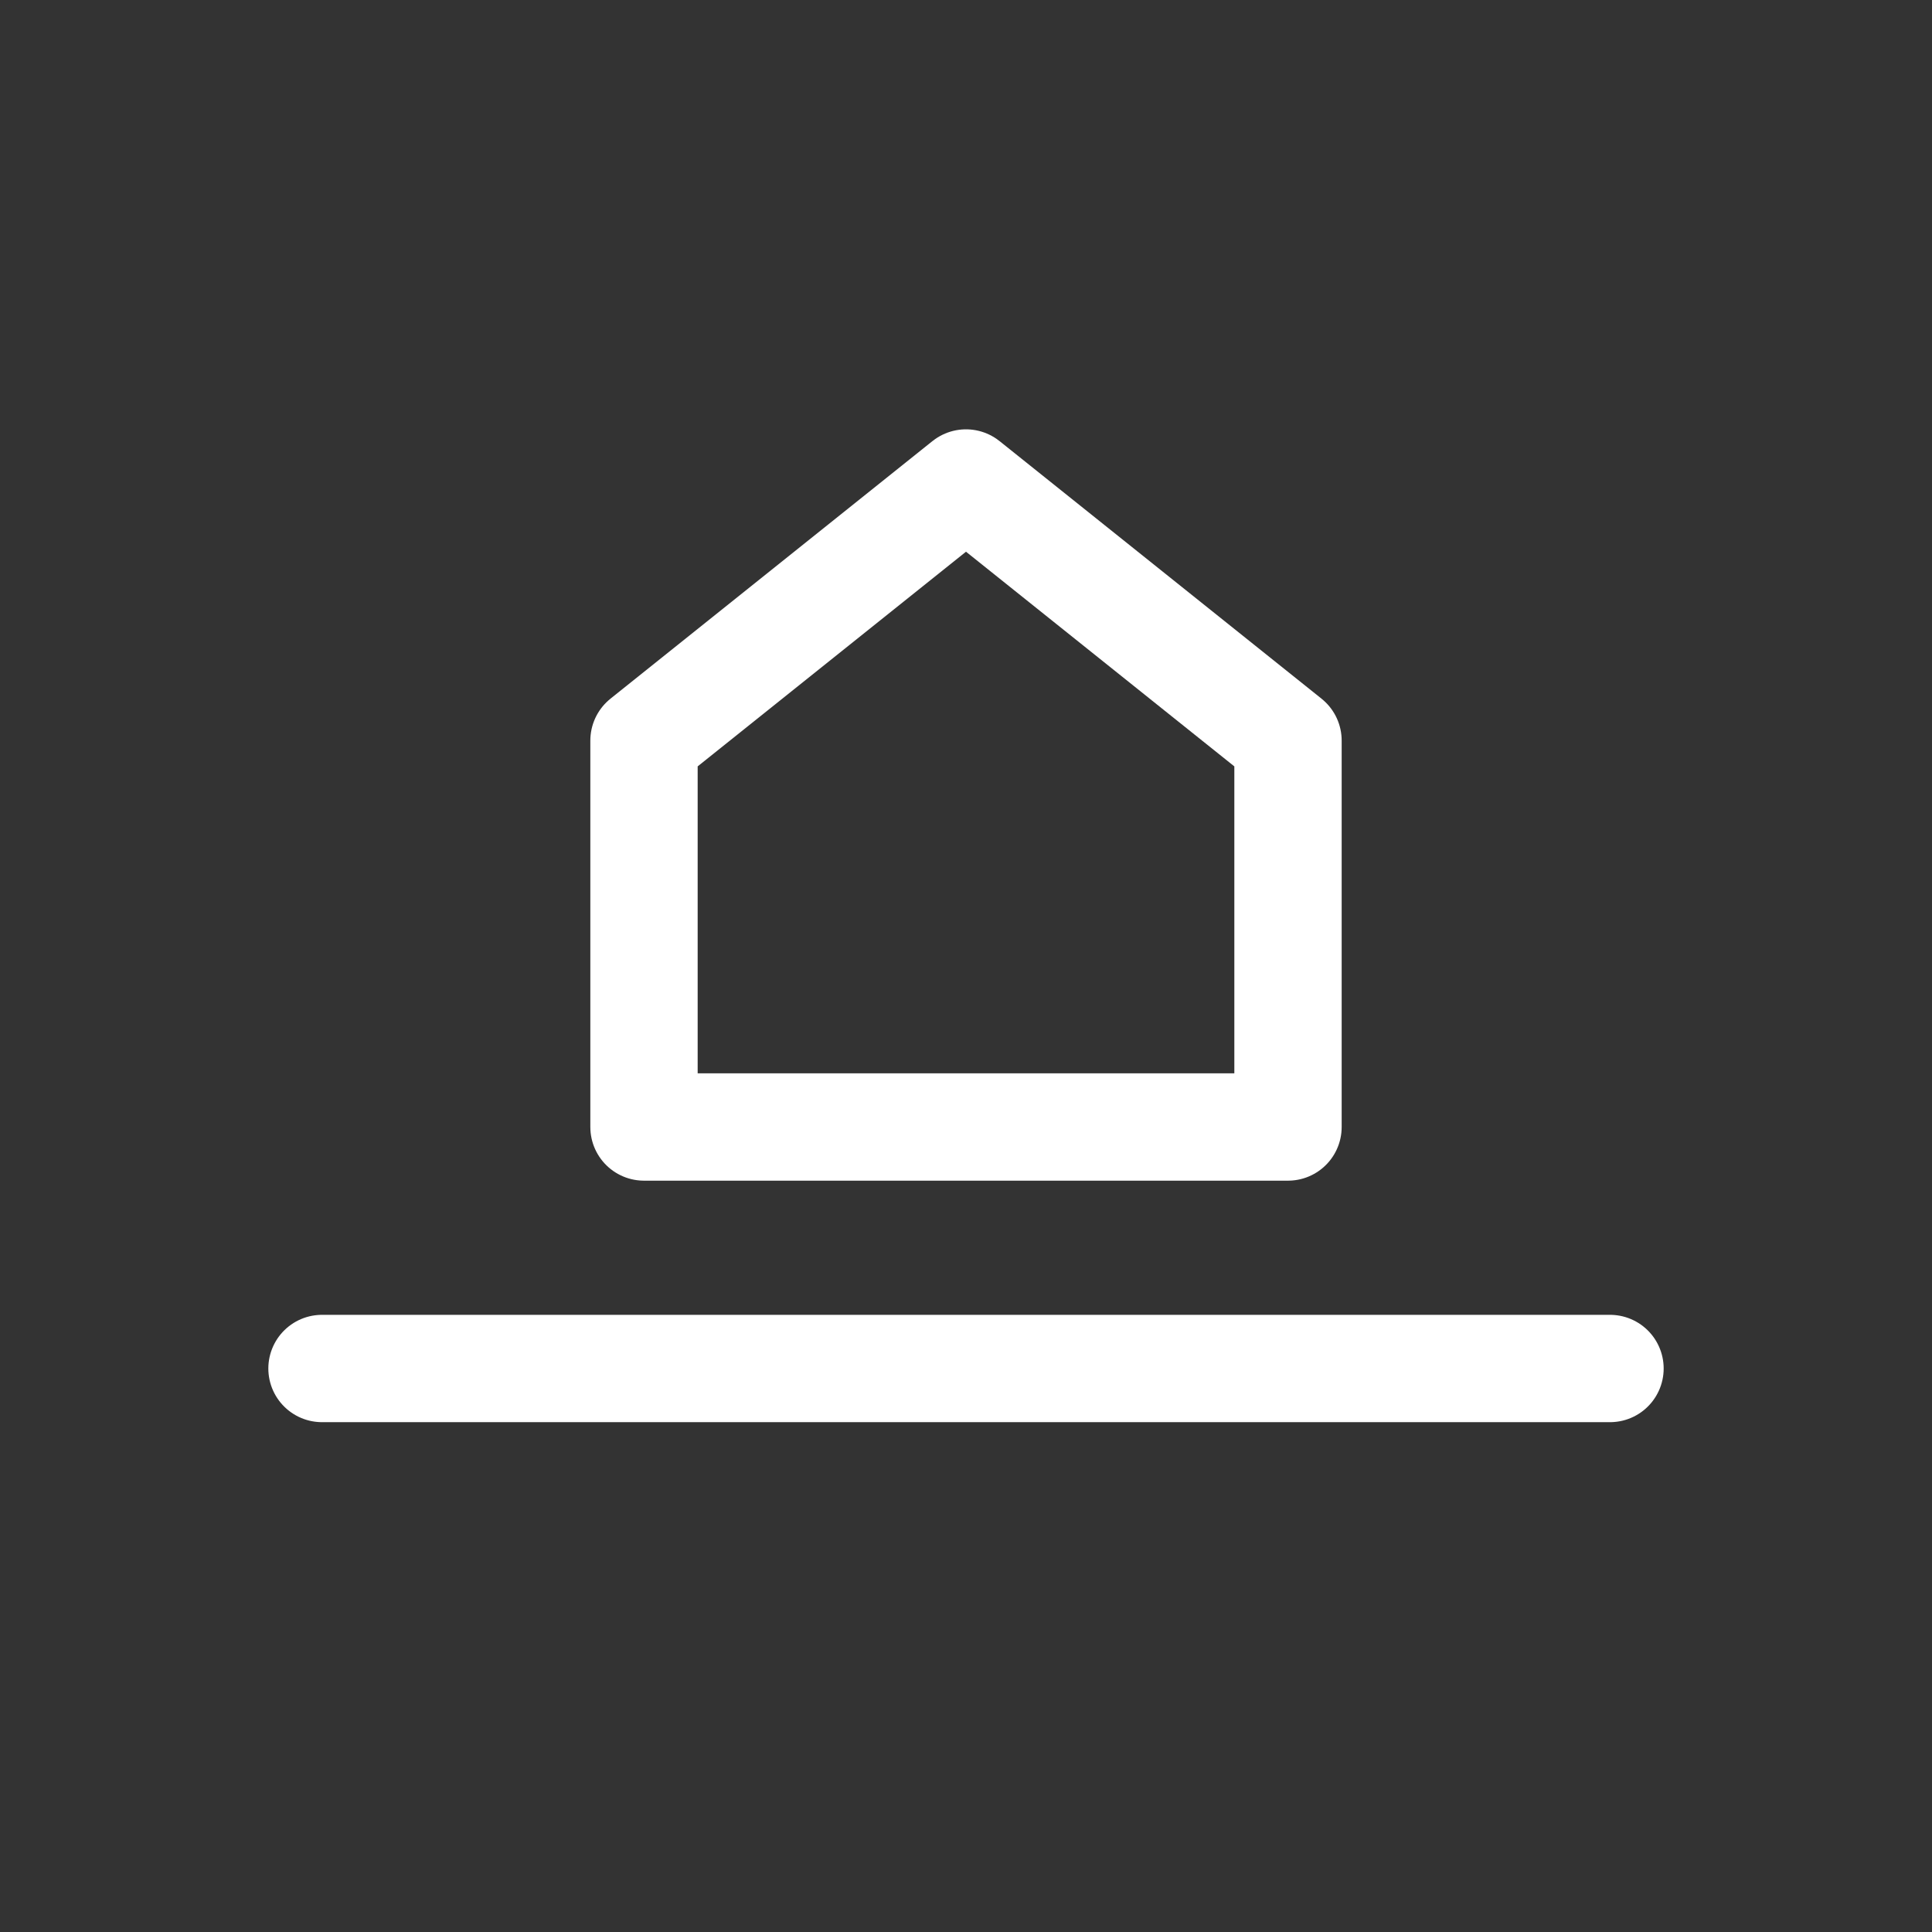 <svg width="18" height="18" viewBox="0 0 18 18" fill="none" xmlns="http://www.w3.org/2000/svg">
<rect x="0" y="0" width="18" height="18" fill="#333333" stroke="none"/>
<g clip-path="url(#clip0_2974_23656)">
<path d="M3 12.75H15" stroke="white" stroke-linecap="round" stroke-linejoin="round"/>
<path d="M12 6.9V10.5H6V6.9L9 4.5L12 6.9Z" stroke="white" stroke-linecap="round" stroke-linejoin="round"/>
</g>
<defs>
<clipPath id="clip0_2974_23656">
<rect width="18" height="18" fill="white"/>
</clipPath>
</defs>
</svg>
